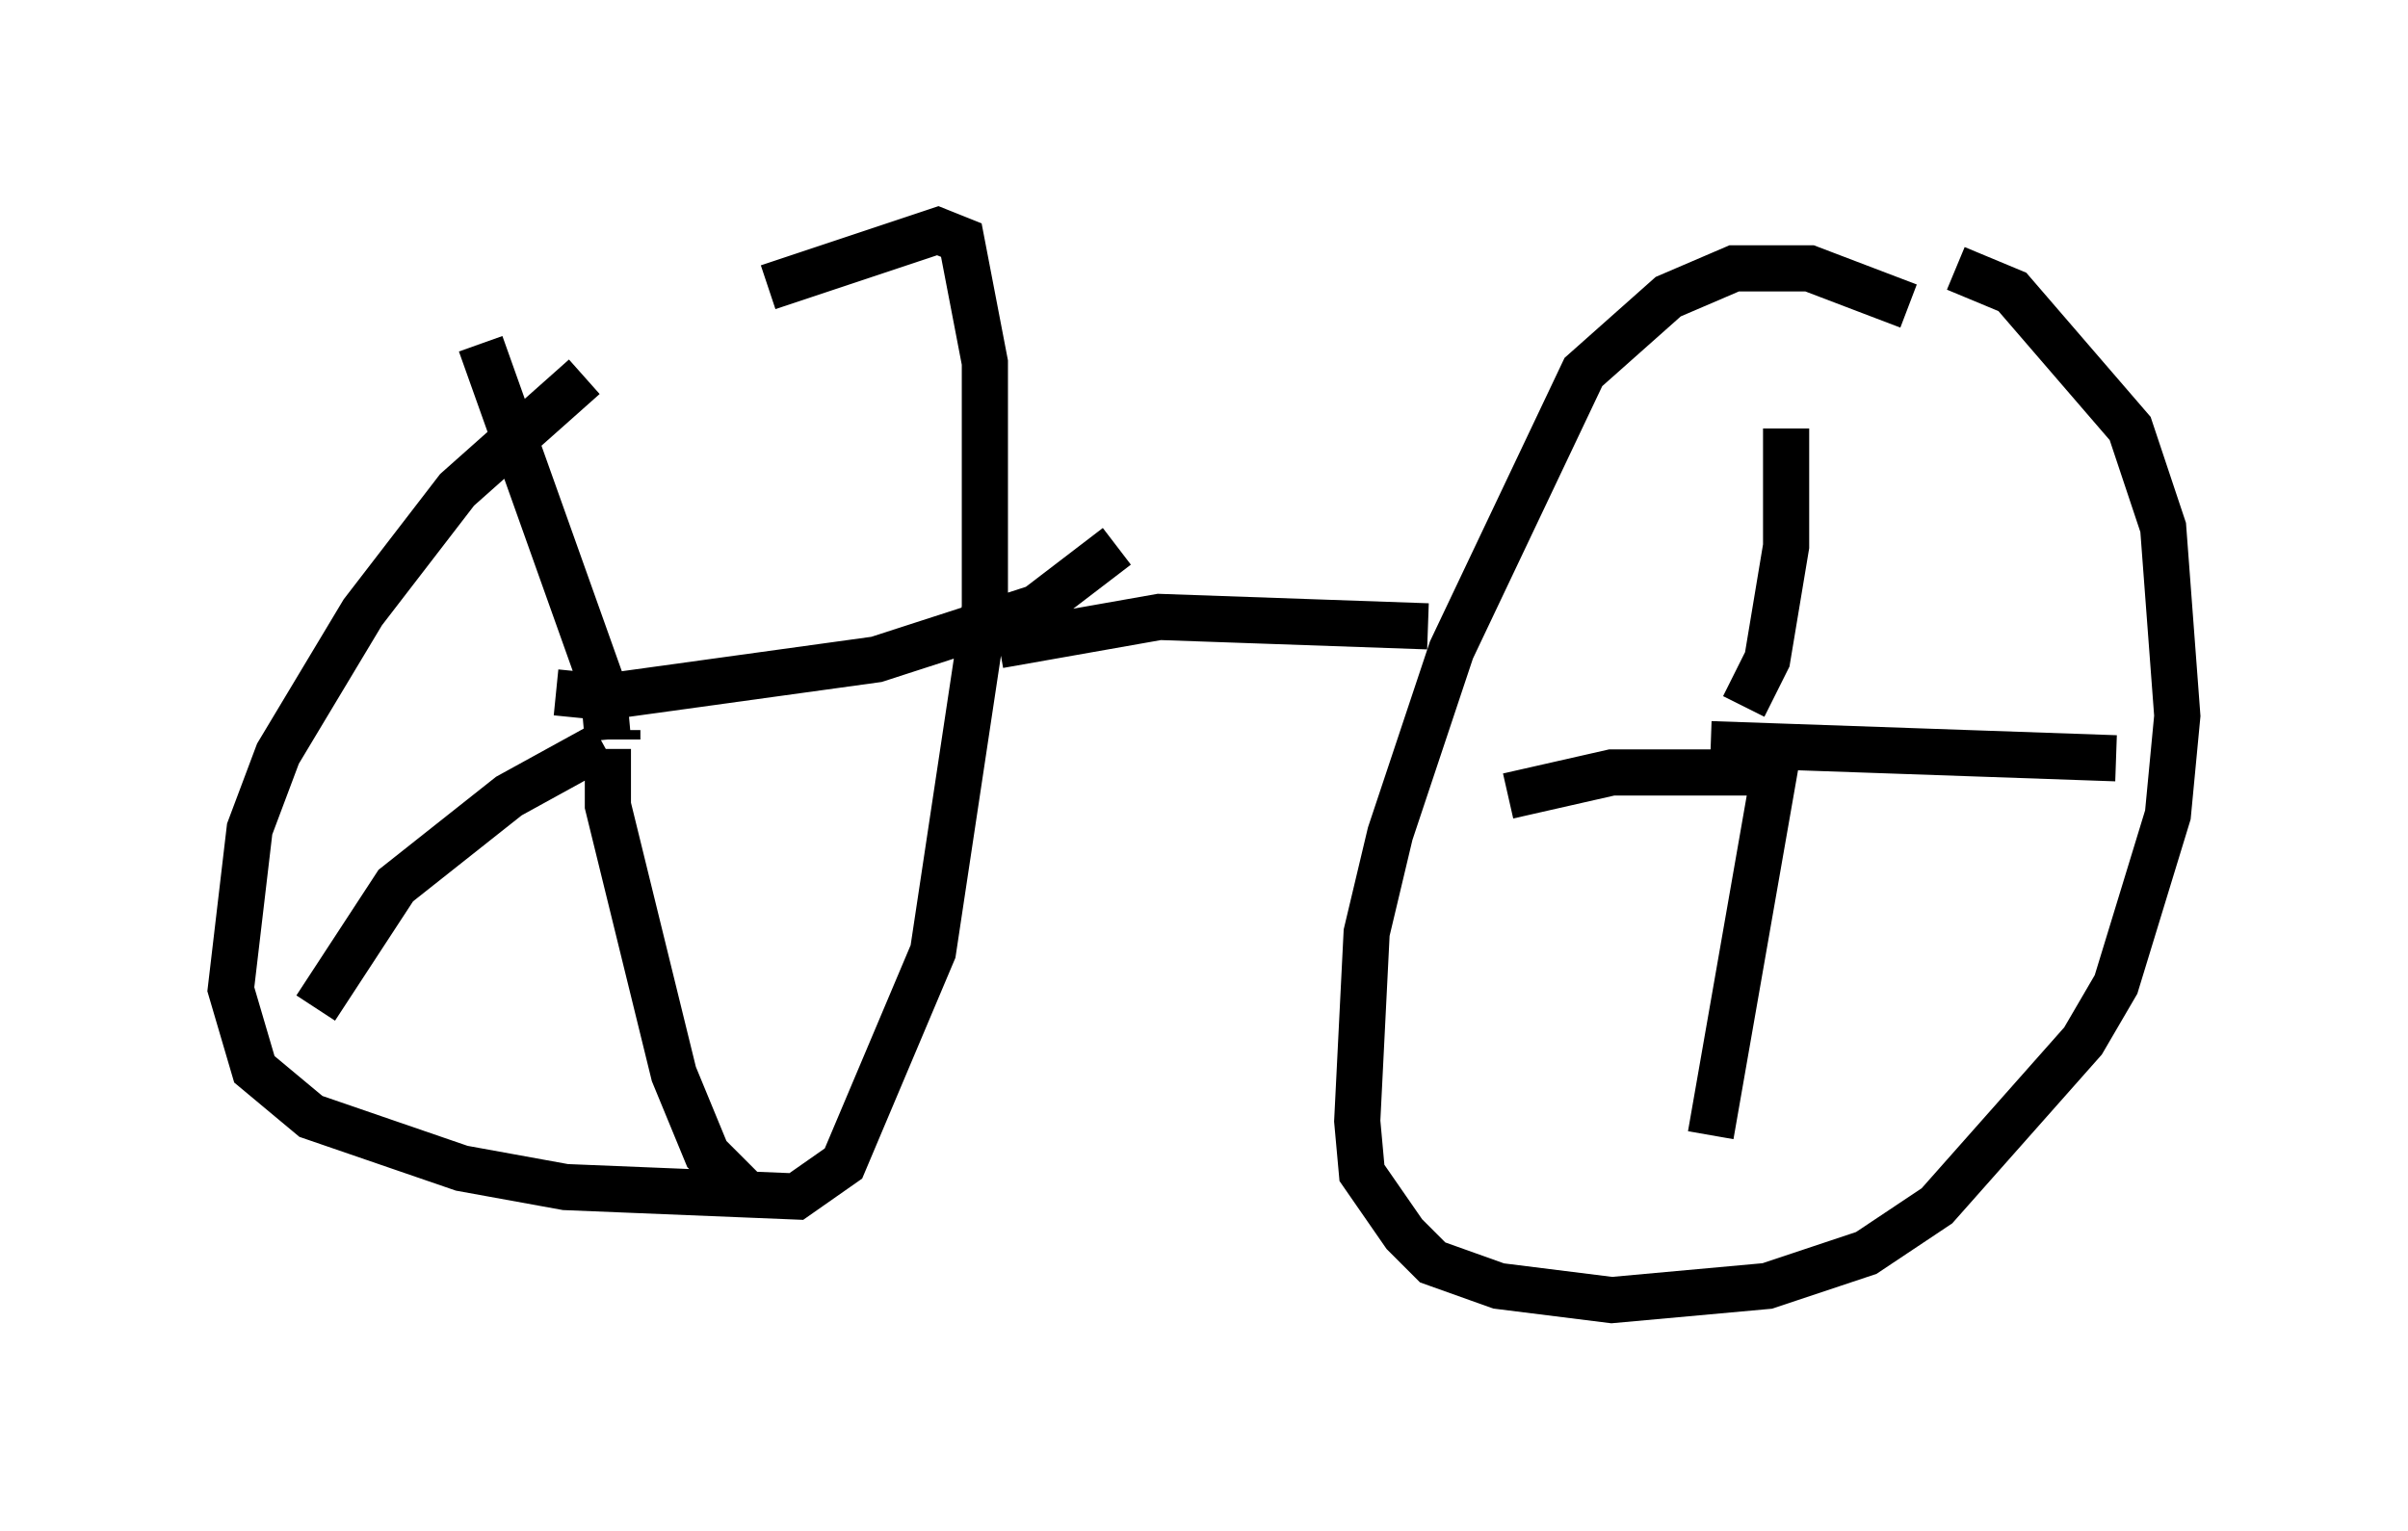 <?xml version="1.0" encoding="utf-8" ?>
<svg baseProfile="full" height="33.173" version="1.1" width="52.161" xmlns="http://www.w3.org/2000/svg" xmlns:ev="http://www.w3.org/2001/xml-events" xmlns:xlink="http://www.w3.org/1999/xlink"><defs /><rect fill="white" height="33.173" width="52.161" x="0" y="0" /><path d="M15.515, 6.633 m-2.858, 1.531 l-2.756, 2.45 -2.042, 2.654 l-1.838, 3.063 -0.613, 1.633 l-0.408, 3.471 0.51, 1.735 l1.225, 1.021 3.267, 1.123 l2.246, 0.408 5.002, 0.204 l1.021, -0.715 1.94, -4.594 l1.123, -7.452 0.0, -5.308 l-0.51, -2.654 -0.51, -0.204 l-3.675, 1.225 m-3.267, 9.8 l0.0, -0.204 m-0.204, 0.204 l-0.102, -1.123 -2.654, -7.452 m2.756, 8.779 l0.0, 1.225 1.429, 5.819 l0.715, 1.735 0.919, 0.919 m-3.165, -9.8 l-2.042, 1.123 -2.45, 1.94 l-1.735, 2.654 m5.206, -6.84 l1.021, 0.102 5.921, -0.817 l3.471, -1.123 1.735, -1.327 m17.15, -5.206 l-2.144, -0.817 -1.633, 0.0 l-1.429, 0.613 -1.838, 1.633 l-2.858, 6.023 -1.327, 3.981 l-0.51, 2.144 -0.204, 4.083 l0.102, 1.123 0.919, 1.327 l0.613, 0.613 1.429, 0.51 l2.45, 0.306 3.369, -0.306 l2.144, -0.715 1.531, -1.021 l3.165, -3.573 0.715, -1.225 l1.123, -3.675 0.204, -2.144 l-0.306, -4.083 -0.715, -2.144 l-2.552, -2.96 -1.225, -0.51 m-6.635, 11.025 l0.0, 0.0 m2.042, -0.715 l0.0, 0.0 m0.306, 0.715 l0.102, -0.102 m0.0, 0.0 l-3.267, 0.0 -2.246, 0.51 m4.39, -1.123 l8.779, 0.306 m-8.065, -1.123 l0.51, -1.021 0.408, -2.45 l0.0, -2.552 m-0.204, 7.146 l-1.429, 8.167 m-15.415, -10.617 l3.471, -0.613 5.819, 0.204 " fill="none" stroke="black" stroke-width="1" /></svg>
